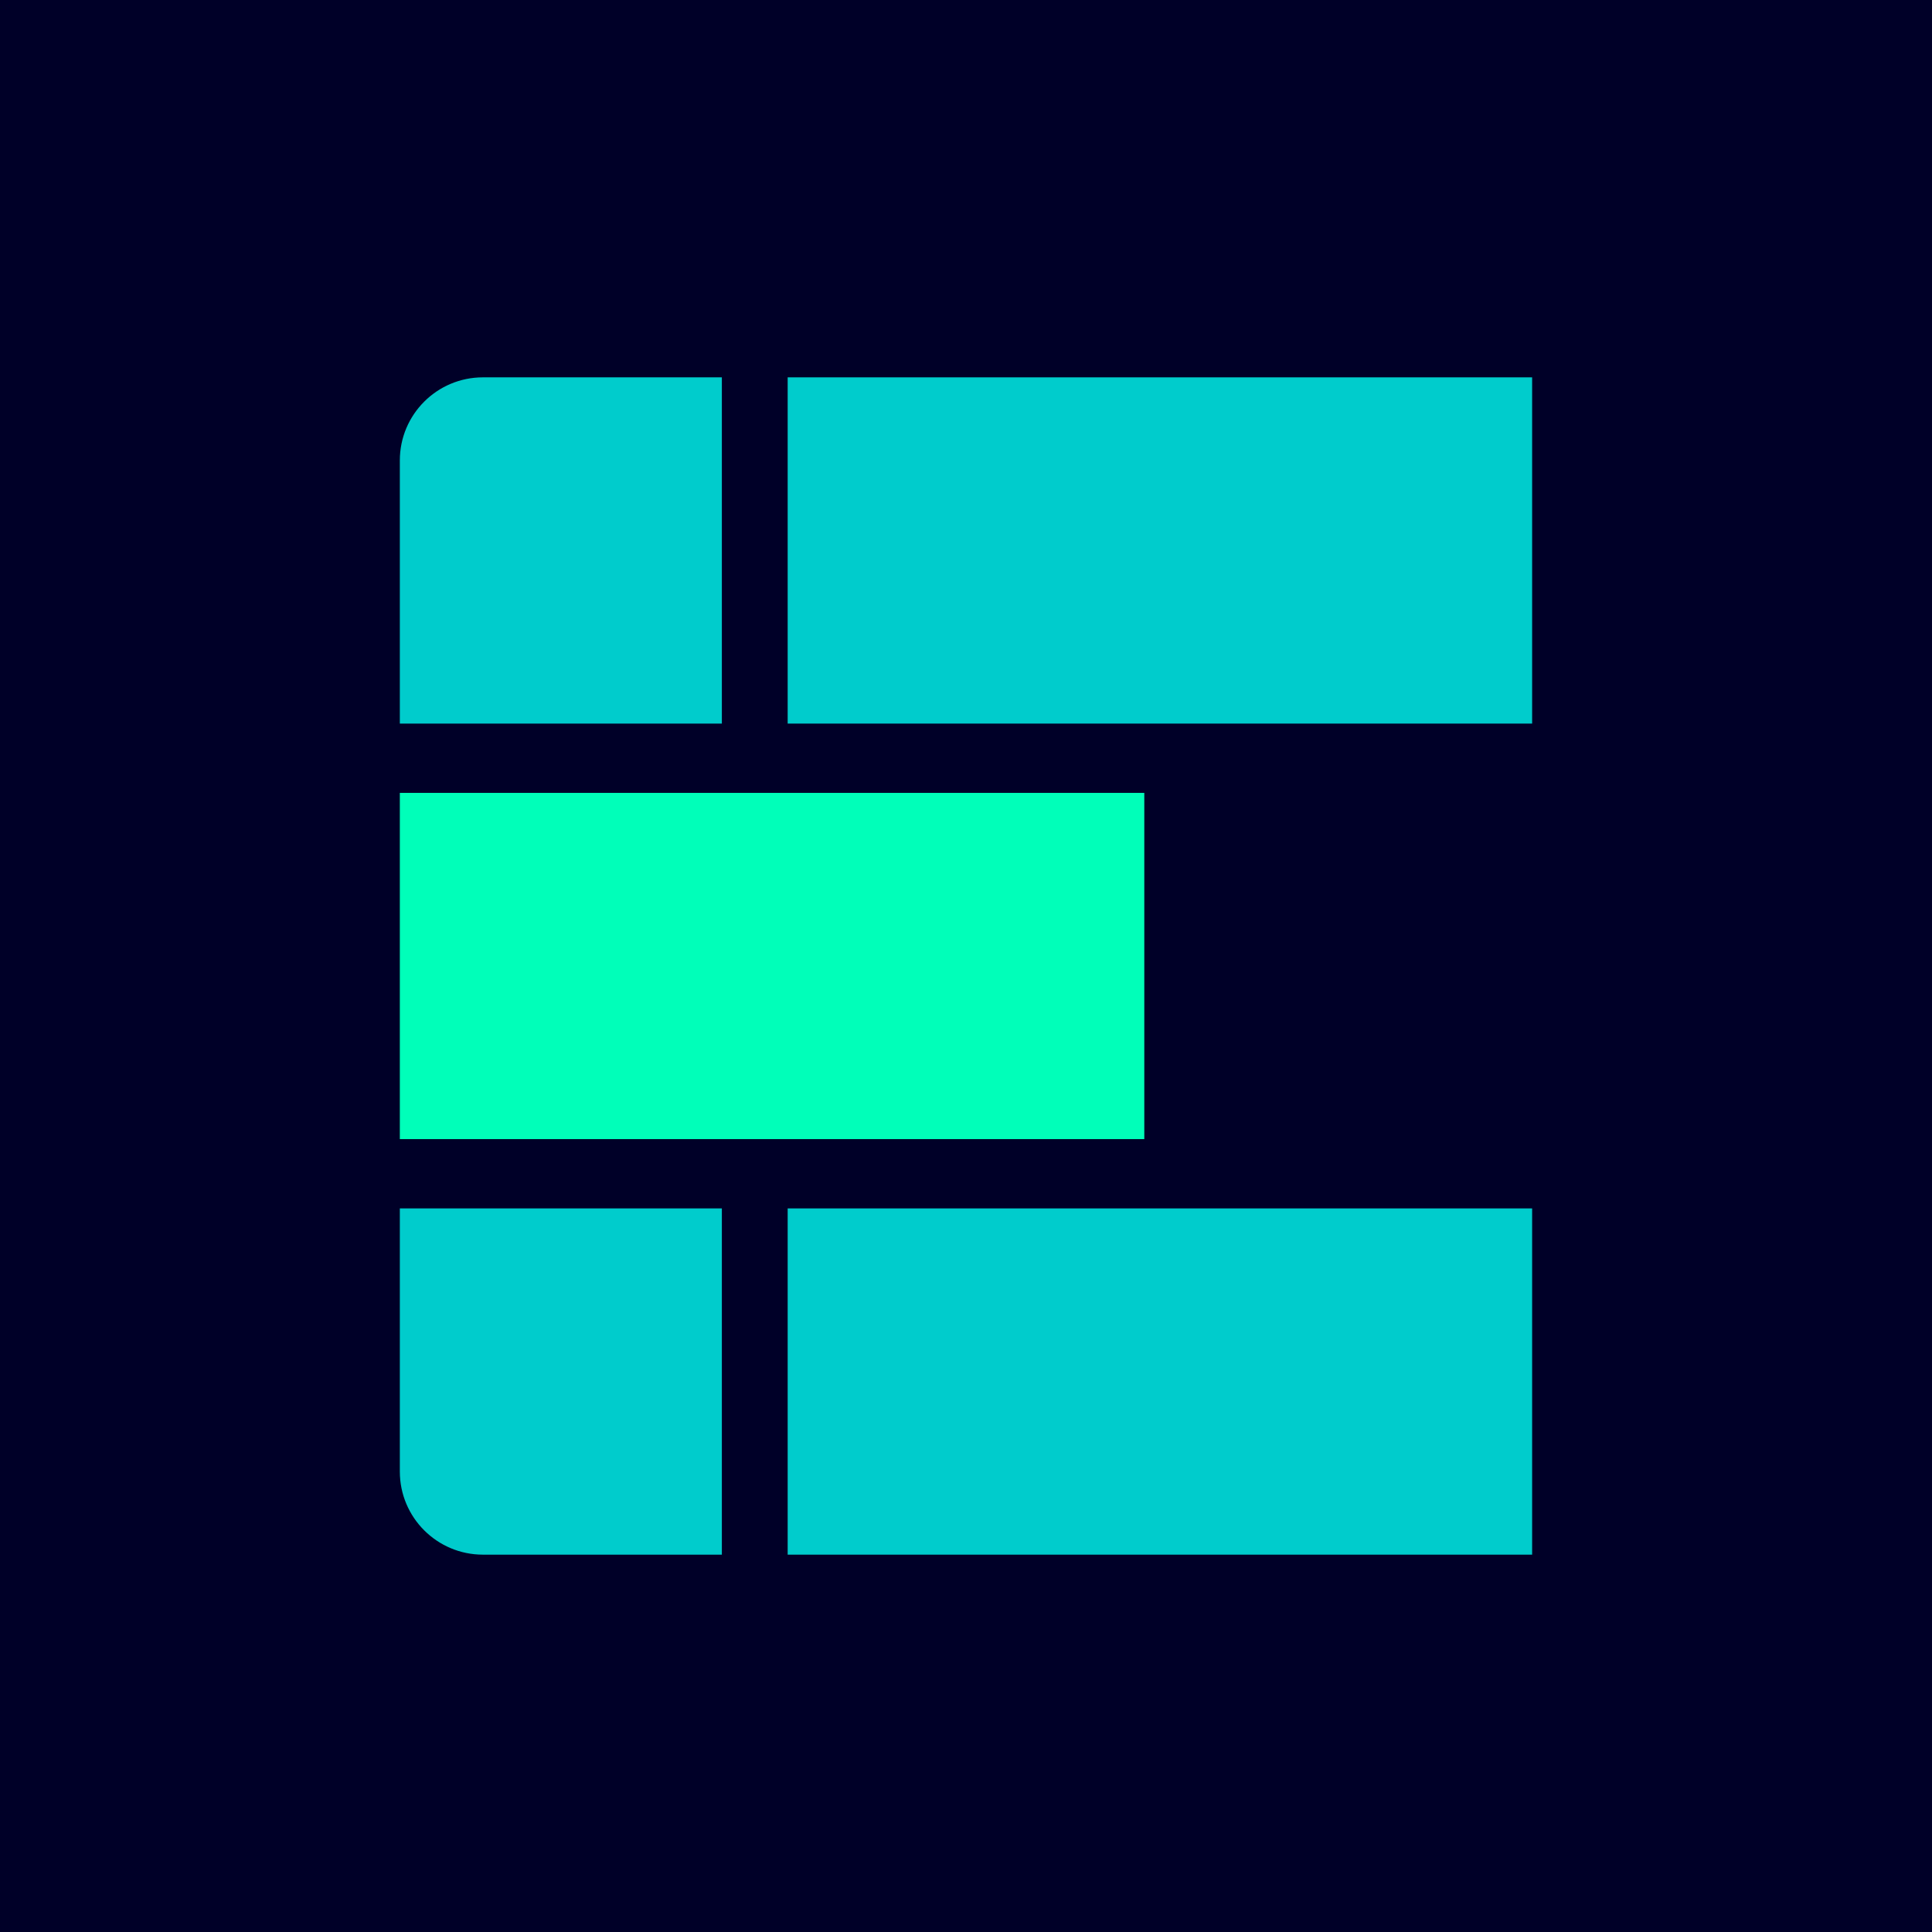 <?xml version="1.0" encoding="UTF-8"?><svg id="Layout" xmlns="http://www.w3.org/2000/svg" viewBox="0 0 512 512"><defs><style>.cls-1{fill:#00ffb9;}.cls-2{fill:#000028;}.cls-3{fill:#0cc;}</style></defs><rect class="cls-2" x="0" y="0" width="512" height="512"/><path class="cls-3" d="M105.96,122.02c0-12.16,9.86-22.02,22.02-22.02h63.32v91.76h-85.34v-69.74Z"/><rect class="cls-1" x="105.96" y="210.12" width="197.29" height="91.76"/><path class="cls-3" d="M105.96,320.24h85.34v91.76h-63.32c-12.16,0-22.02-9.86-22.02-22.02v-69.74Z"/><path class="cls-3" d="M208.74,100h197.29v91.76h-197.29v-91.76Z"/><path class="cls-3" d="M208.74,320.24h197.29v91.76h-197.29v-91.76Z"/></svg>